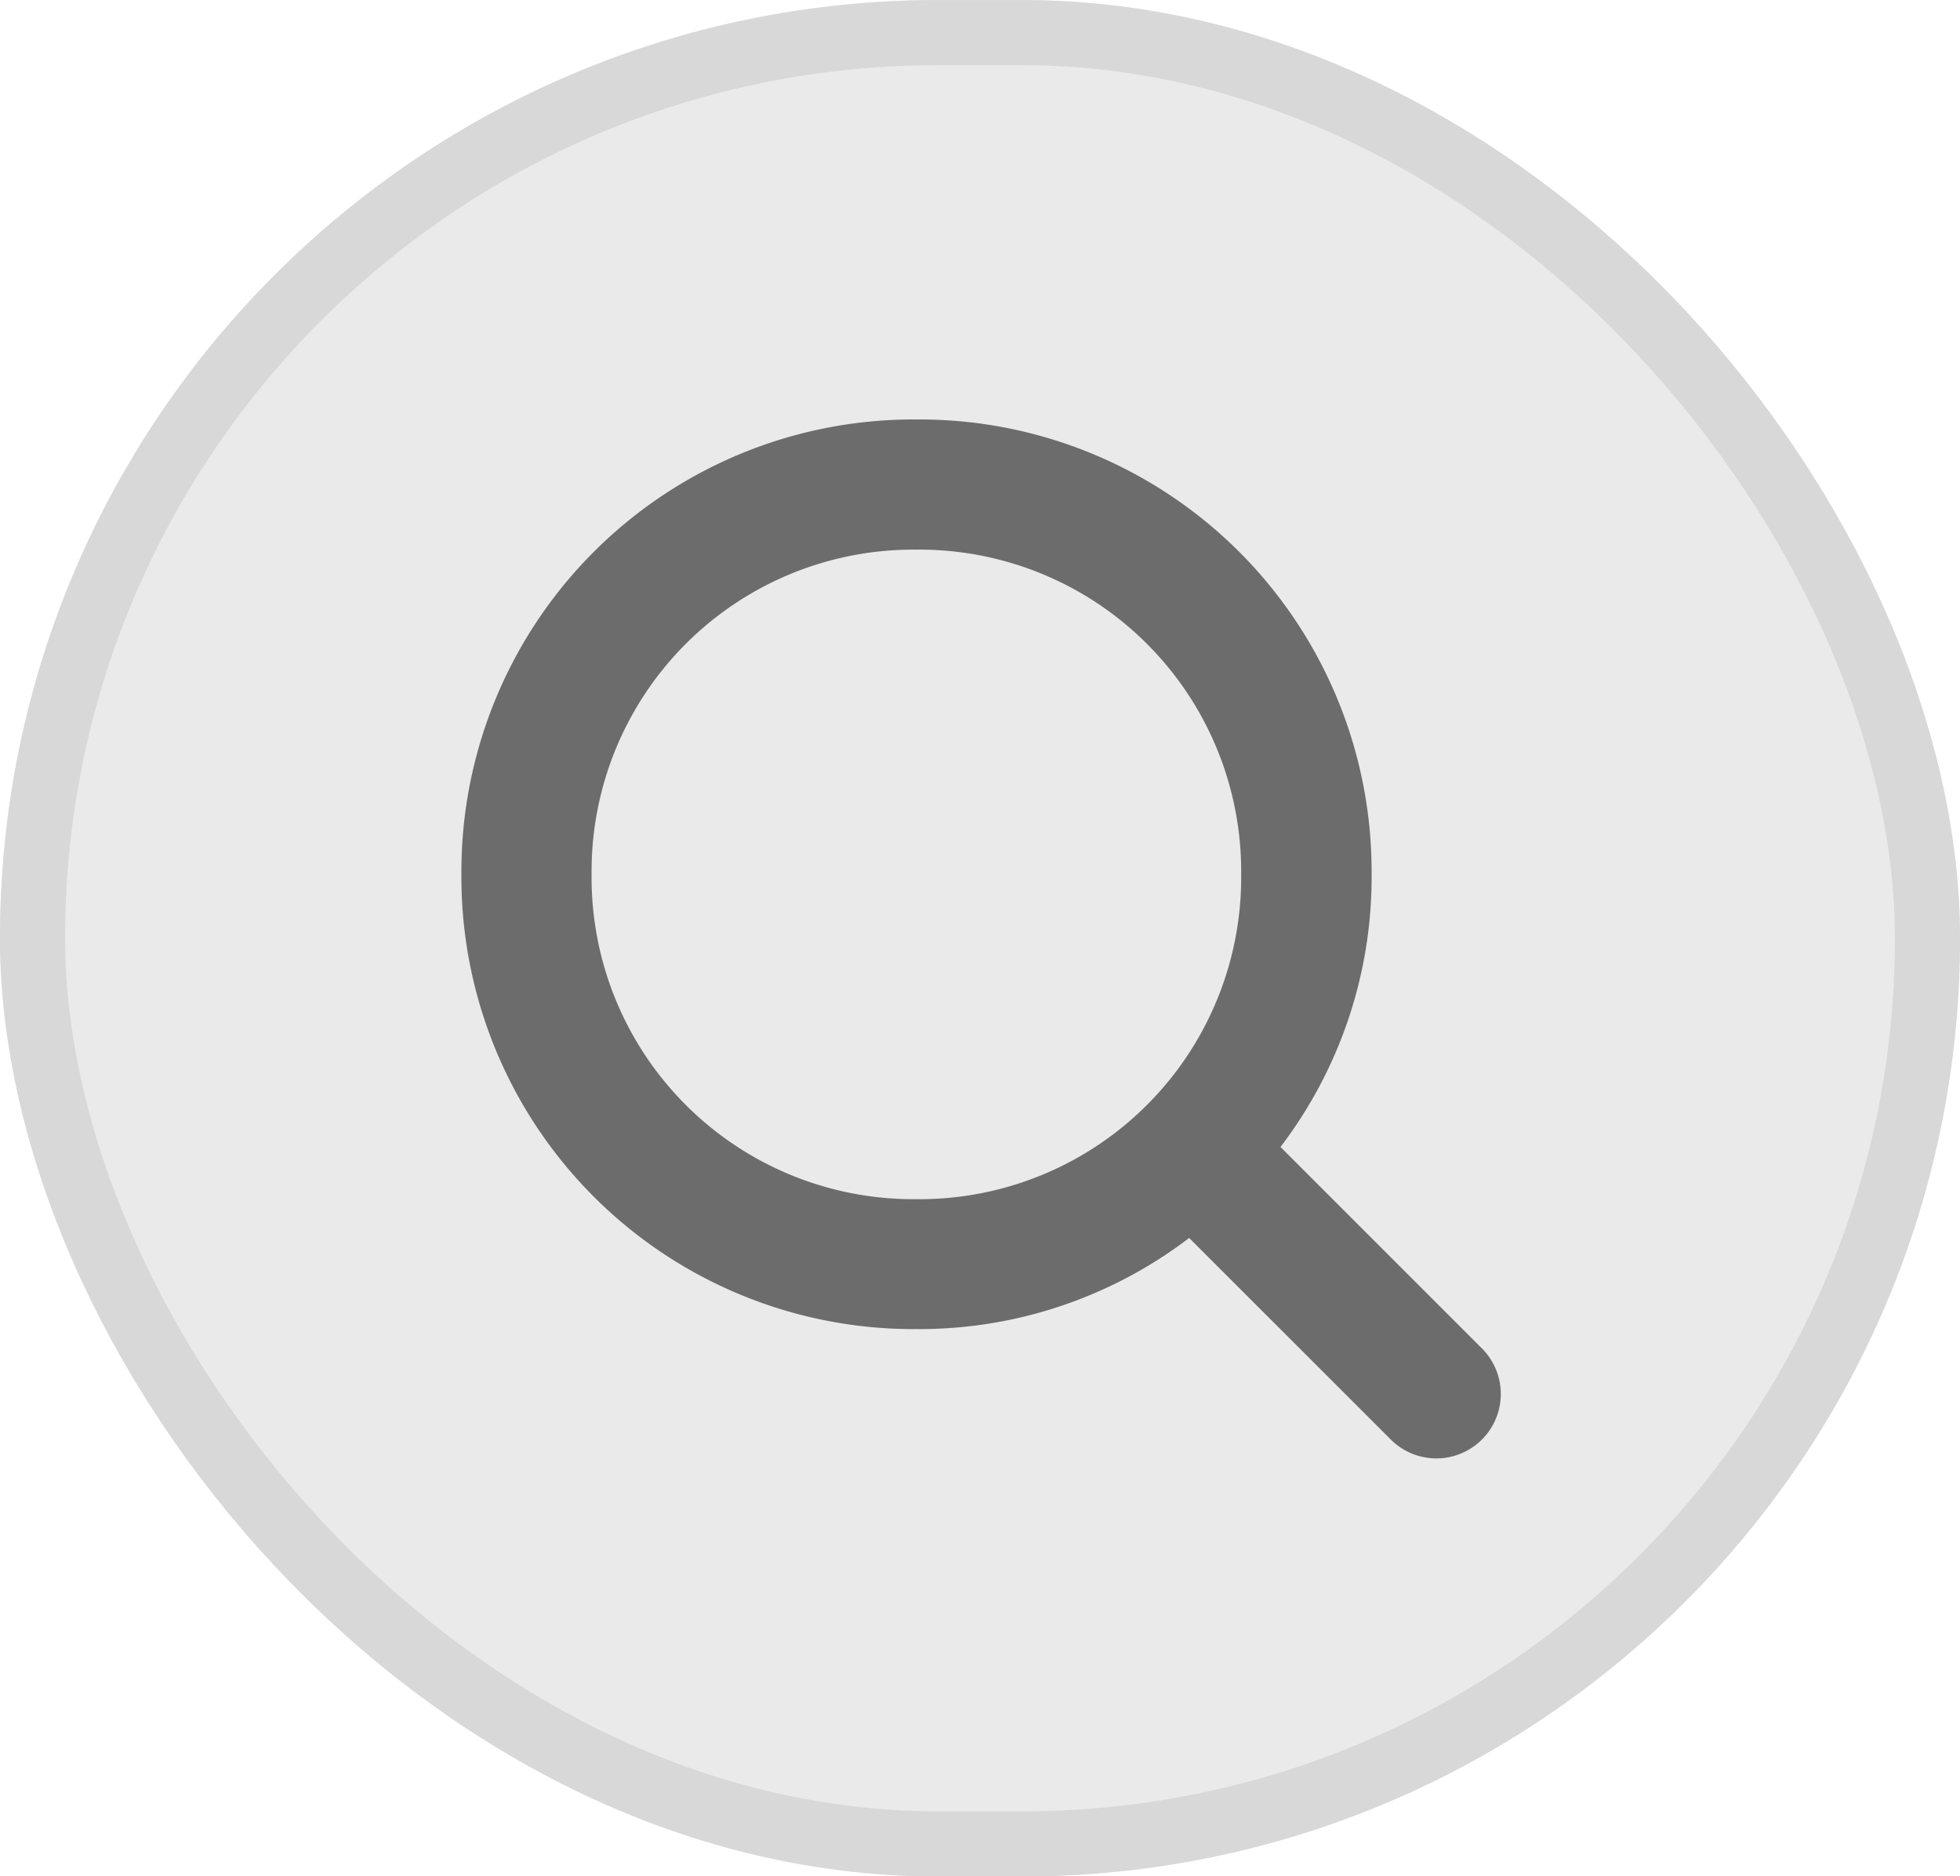 <svg xmlns="http://www.w3.org/2000/svg" width="30.113" height="28.83" viewBox="0 0 30.113 28.83">
    <defs>
        <style>
            .cls-1{fill:#eaeaea;stroke:#d8d8d8}.cls-2{fill:#6c6c6c}.cls-3{stroke:none}.cls-4{fill:none}
        </style>
    </defs>
    <g id="Icon_Search" data-name="Icon Search" transform="translate(1 1.001)">
        <g id="Rectangle_122" class="cls-1" data-name="Rectangle 122" transform="translate(-1 -1)">
            <rect width="30.113" height="28.83" class="cls-3" rx="14.415"/>
            <rect width="29.113" height="27.83" x=".5" y=".5" class="cls-4" rx="13.915"/>
        </g>
        <path id="Search_Icon" d="M2 6.988A4.943 4.943 0 0 1 6.988 2a4.943 4.943 0 0 1 4.992 4.988 4.943 4.943 0 0 1-4.992 4.992A4.943 4.943 0 0 1 2 6.988zm12.279 8.685a.988.988 0 0 0 1.4-1.4l-3.095-3.095a6.835 6.835 0 0 0 1.4-4.193A6.945 6.945 0 0 0 6.988 0 6.945 6.945 0 0 0 0 6.988a6.945 6.945 0 0 0 6.988 6.988 6.835 6.835 0 0 0 4.193-1.4z" class="cls-2" data-name="Search Icon" transform="translate(6.089 5.444)"/>
    </g>
</svg>
